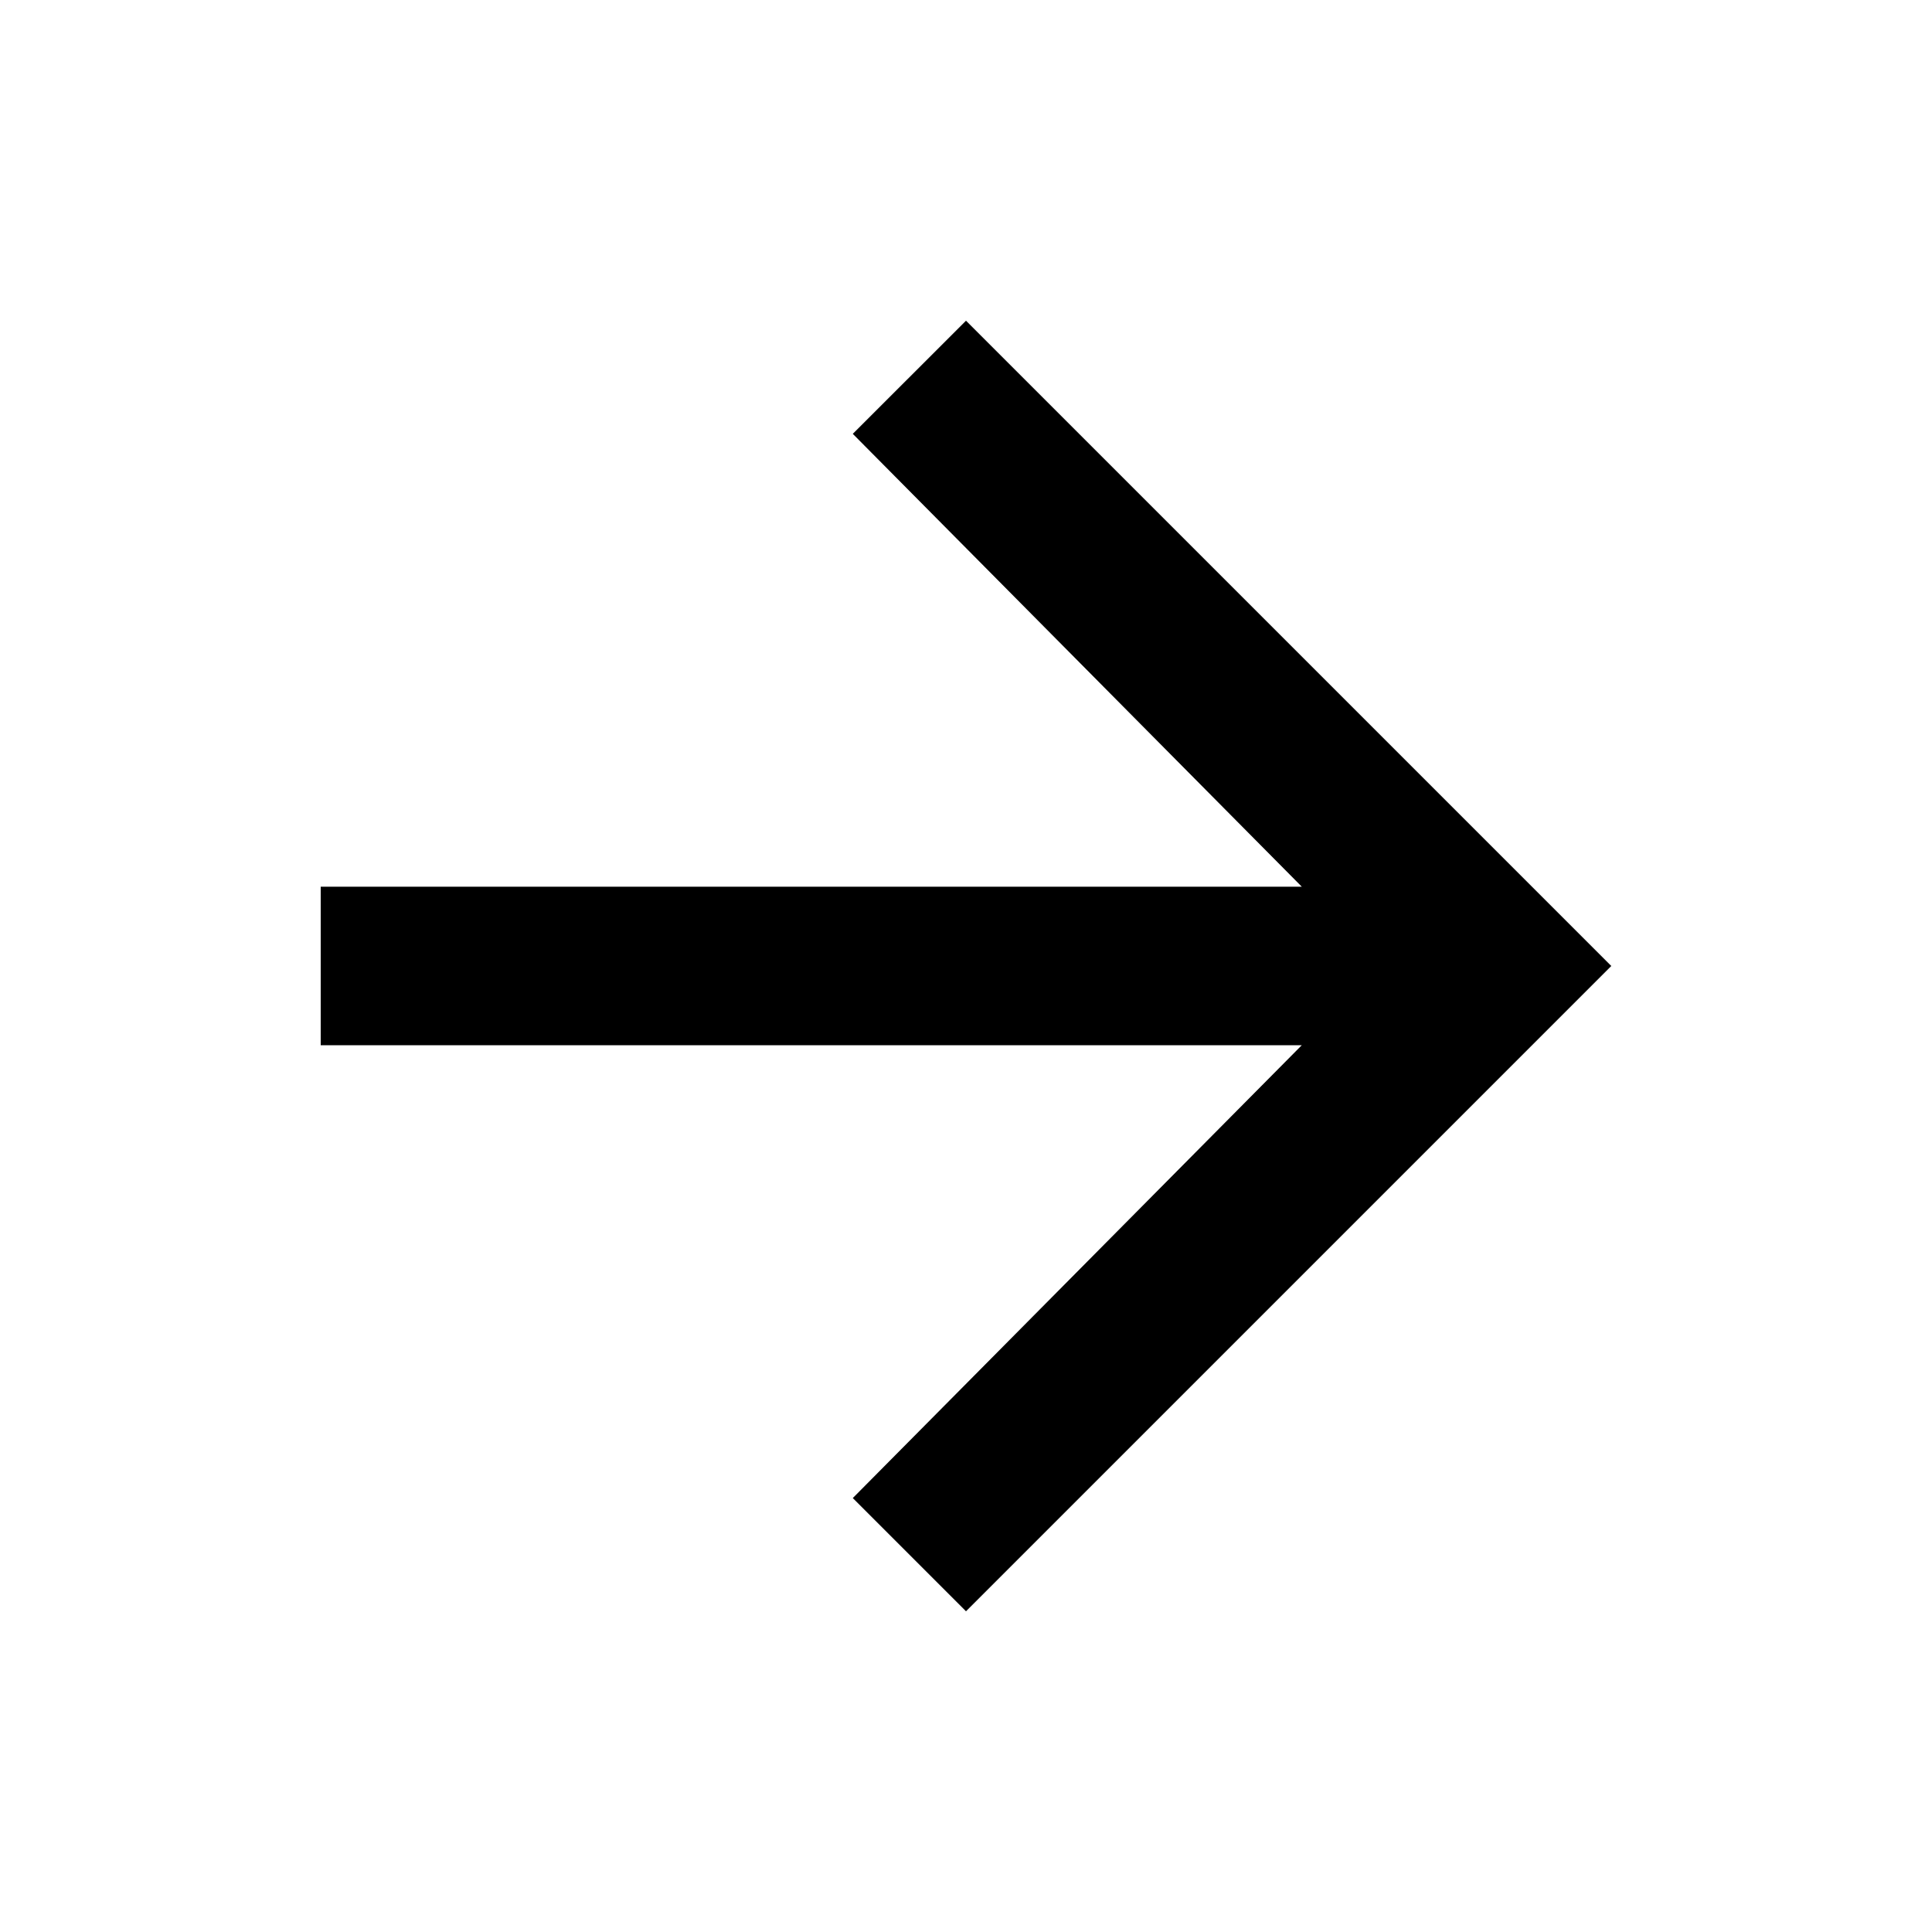<!-- Generated by IcoMoon.io -->
<svg version="1.1" xmlns="http://www.w3.org/2000/svg" width="20" height="20" viewBox="0 0 20 20">
<title>arrow_forward</title>
<path d="M10 3.32l6.68 6.68-6.68 6.68-1.172-1.172 4.648-4.688h-10.156v-1.641h10.156l-4.648-4.688z"></path>
</svg>
